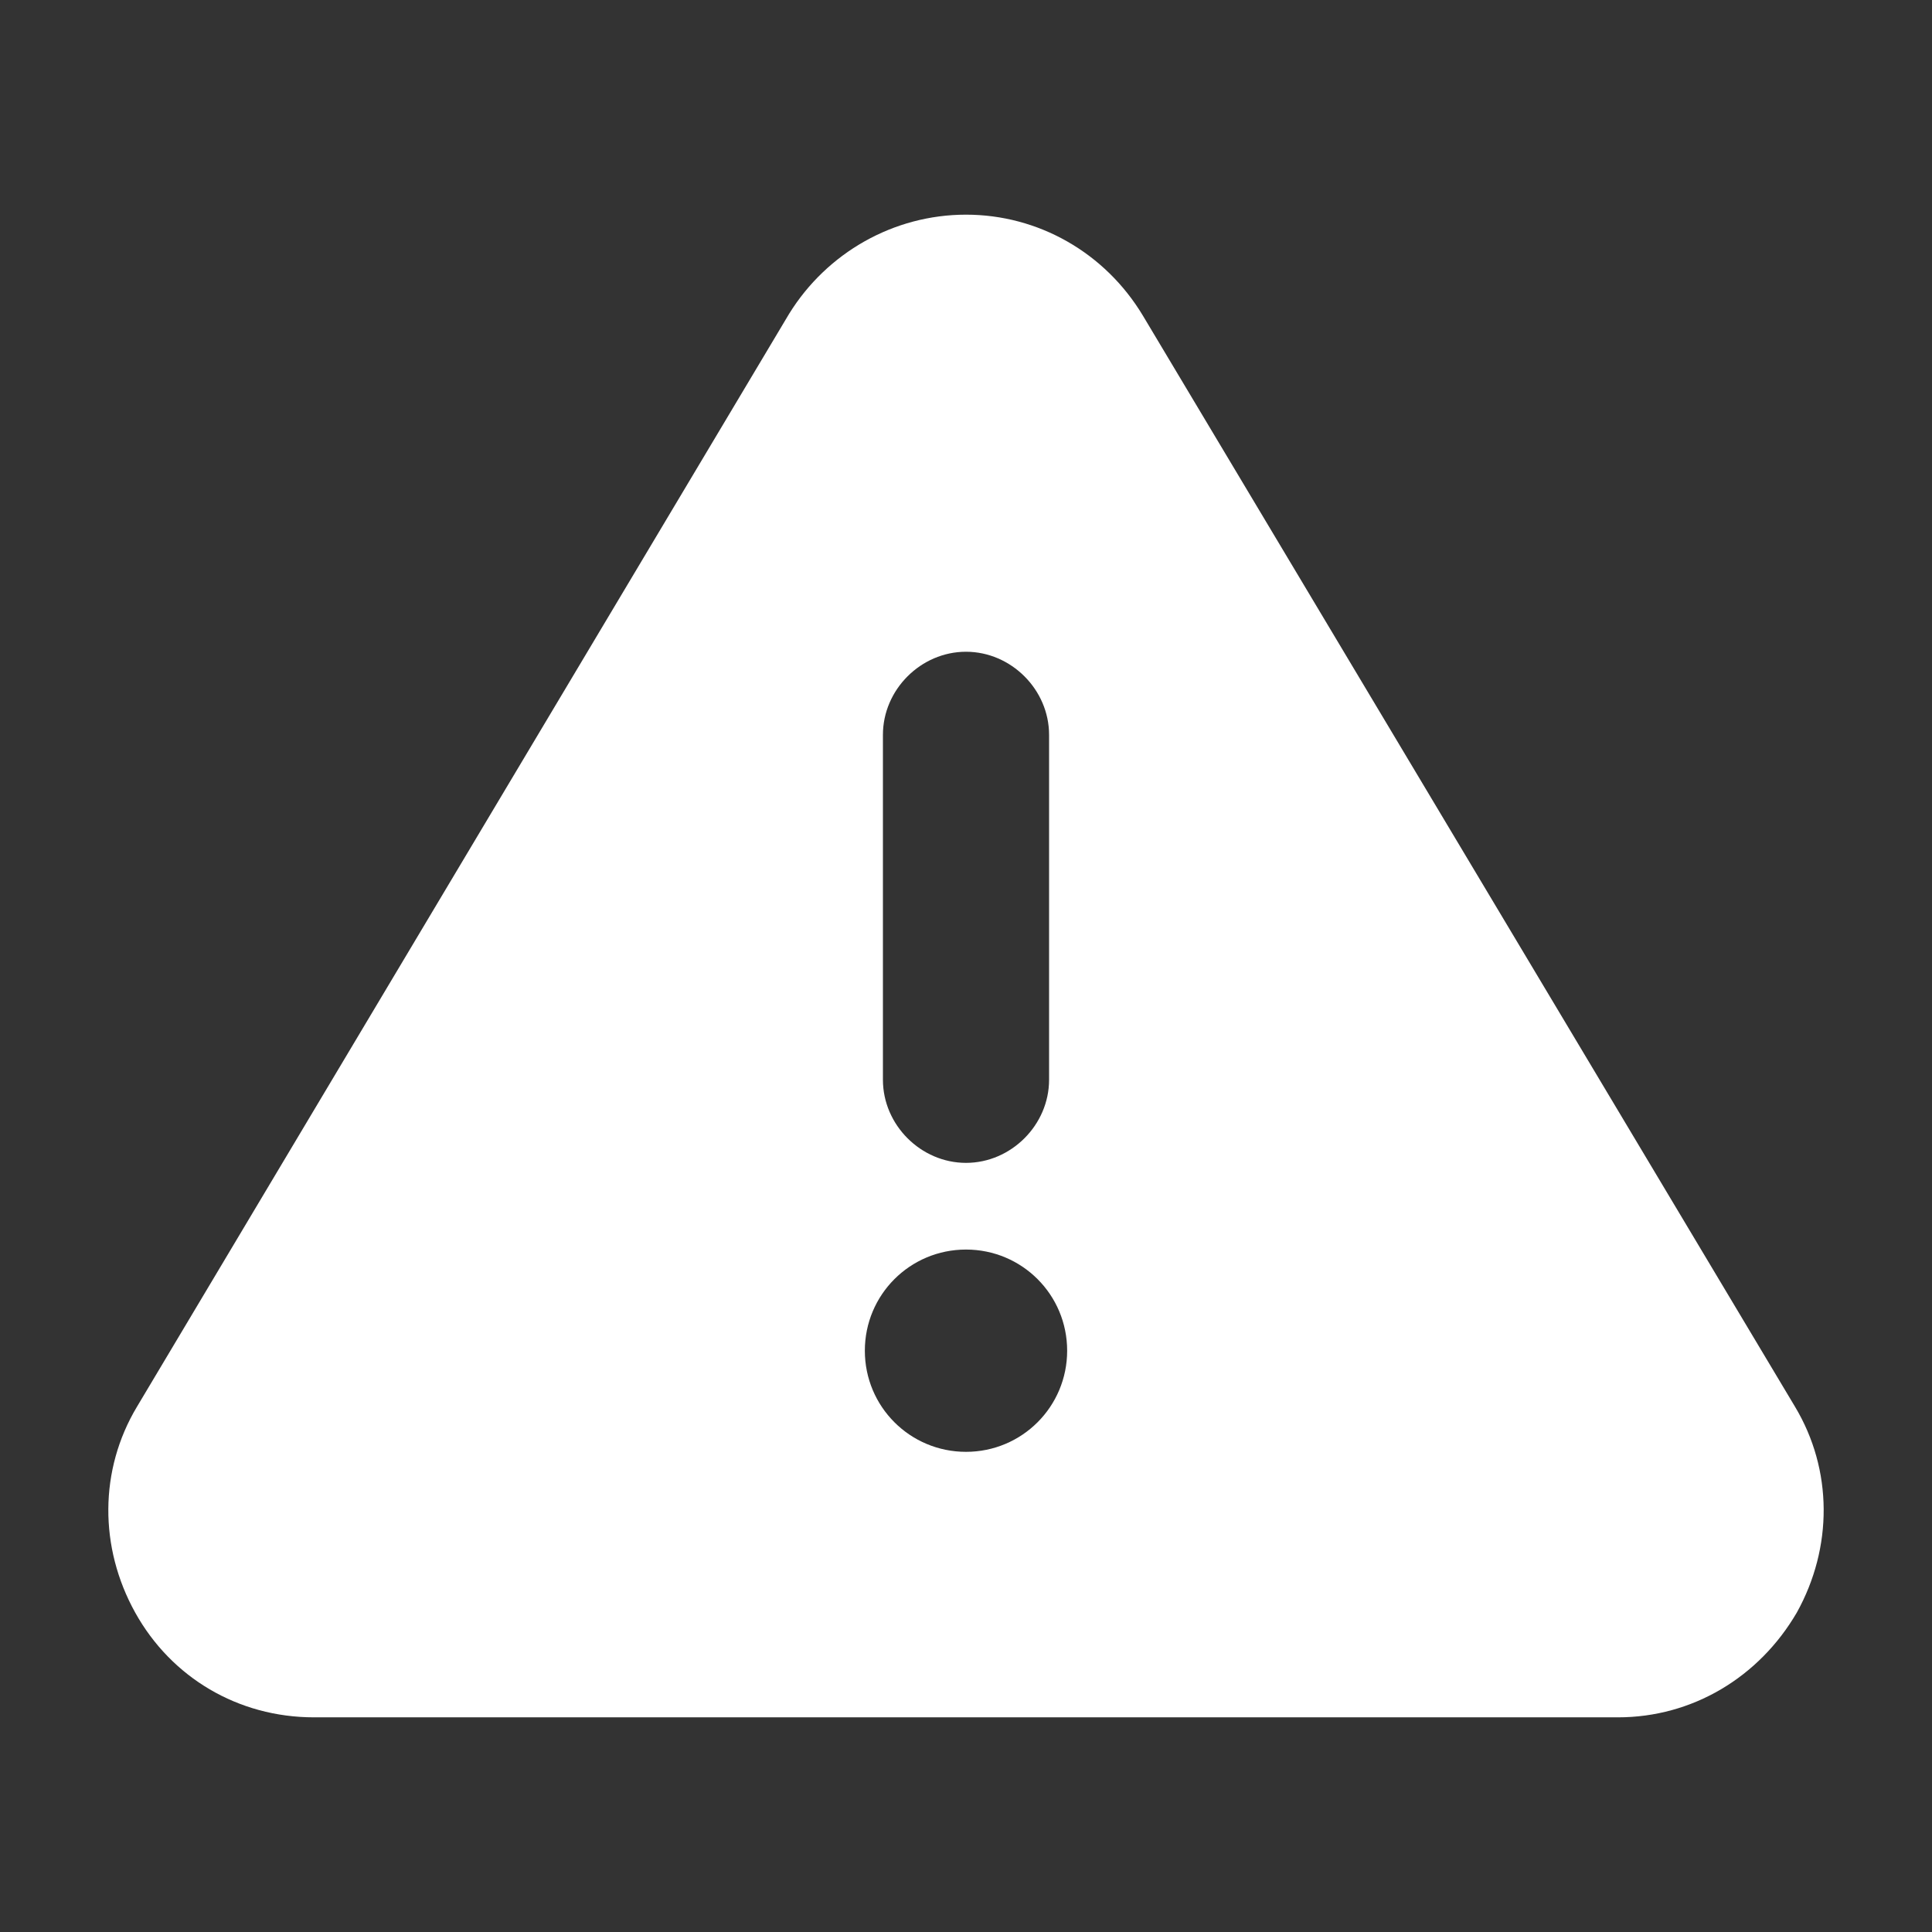 <svg width="90" height="90" viewBox="0 0 90 90" fill="none" xmlns="http://www.w3.org/2000/svg">
<rect x="0" y="0" width="90" height="90" fill="#333333" stroke="none"/>
<g id="icon_warning">
<path id="Vector" d="M83.618 65.529L53.245 14.711C51.478 11.767 48.365 10 45 10C41.635 10 38.522 11.767 36.755 14.627L6.382 65.529C4.615 68.474 4.615 72.091 6.298 75.12C7.981 78.149 11.094 80 14.627 80H75.373C78.822 80 81.935 78.149 83.702 75.12C85.385 72.091 85.385 68.474 83.618 65.529ZM41.13 34.231C41.13 32.127 42.897 30.361 45 30.361C47.103 30.361 48.87 32.127 48.87 34.231V50.3C48.87 52.404 47.103 54.171 45 54.171C42.897 54.171 41.13 52.404 41.13 50.3V34.231ZM45 67.632C42.392 67.632 40.288 65.529 40.288 62.921C40.288 60.312 42.392 58.209 45 58.209C47.608 58.209 49.712 60.312 49.712 62.921C49.712 65.529 47.608 67.632 45 67.632Z" fill="white"/>
</g>
</svg>

